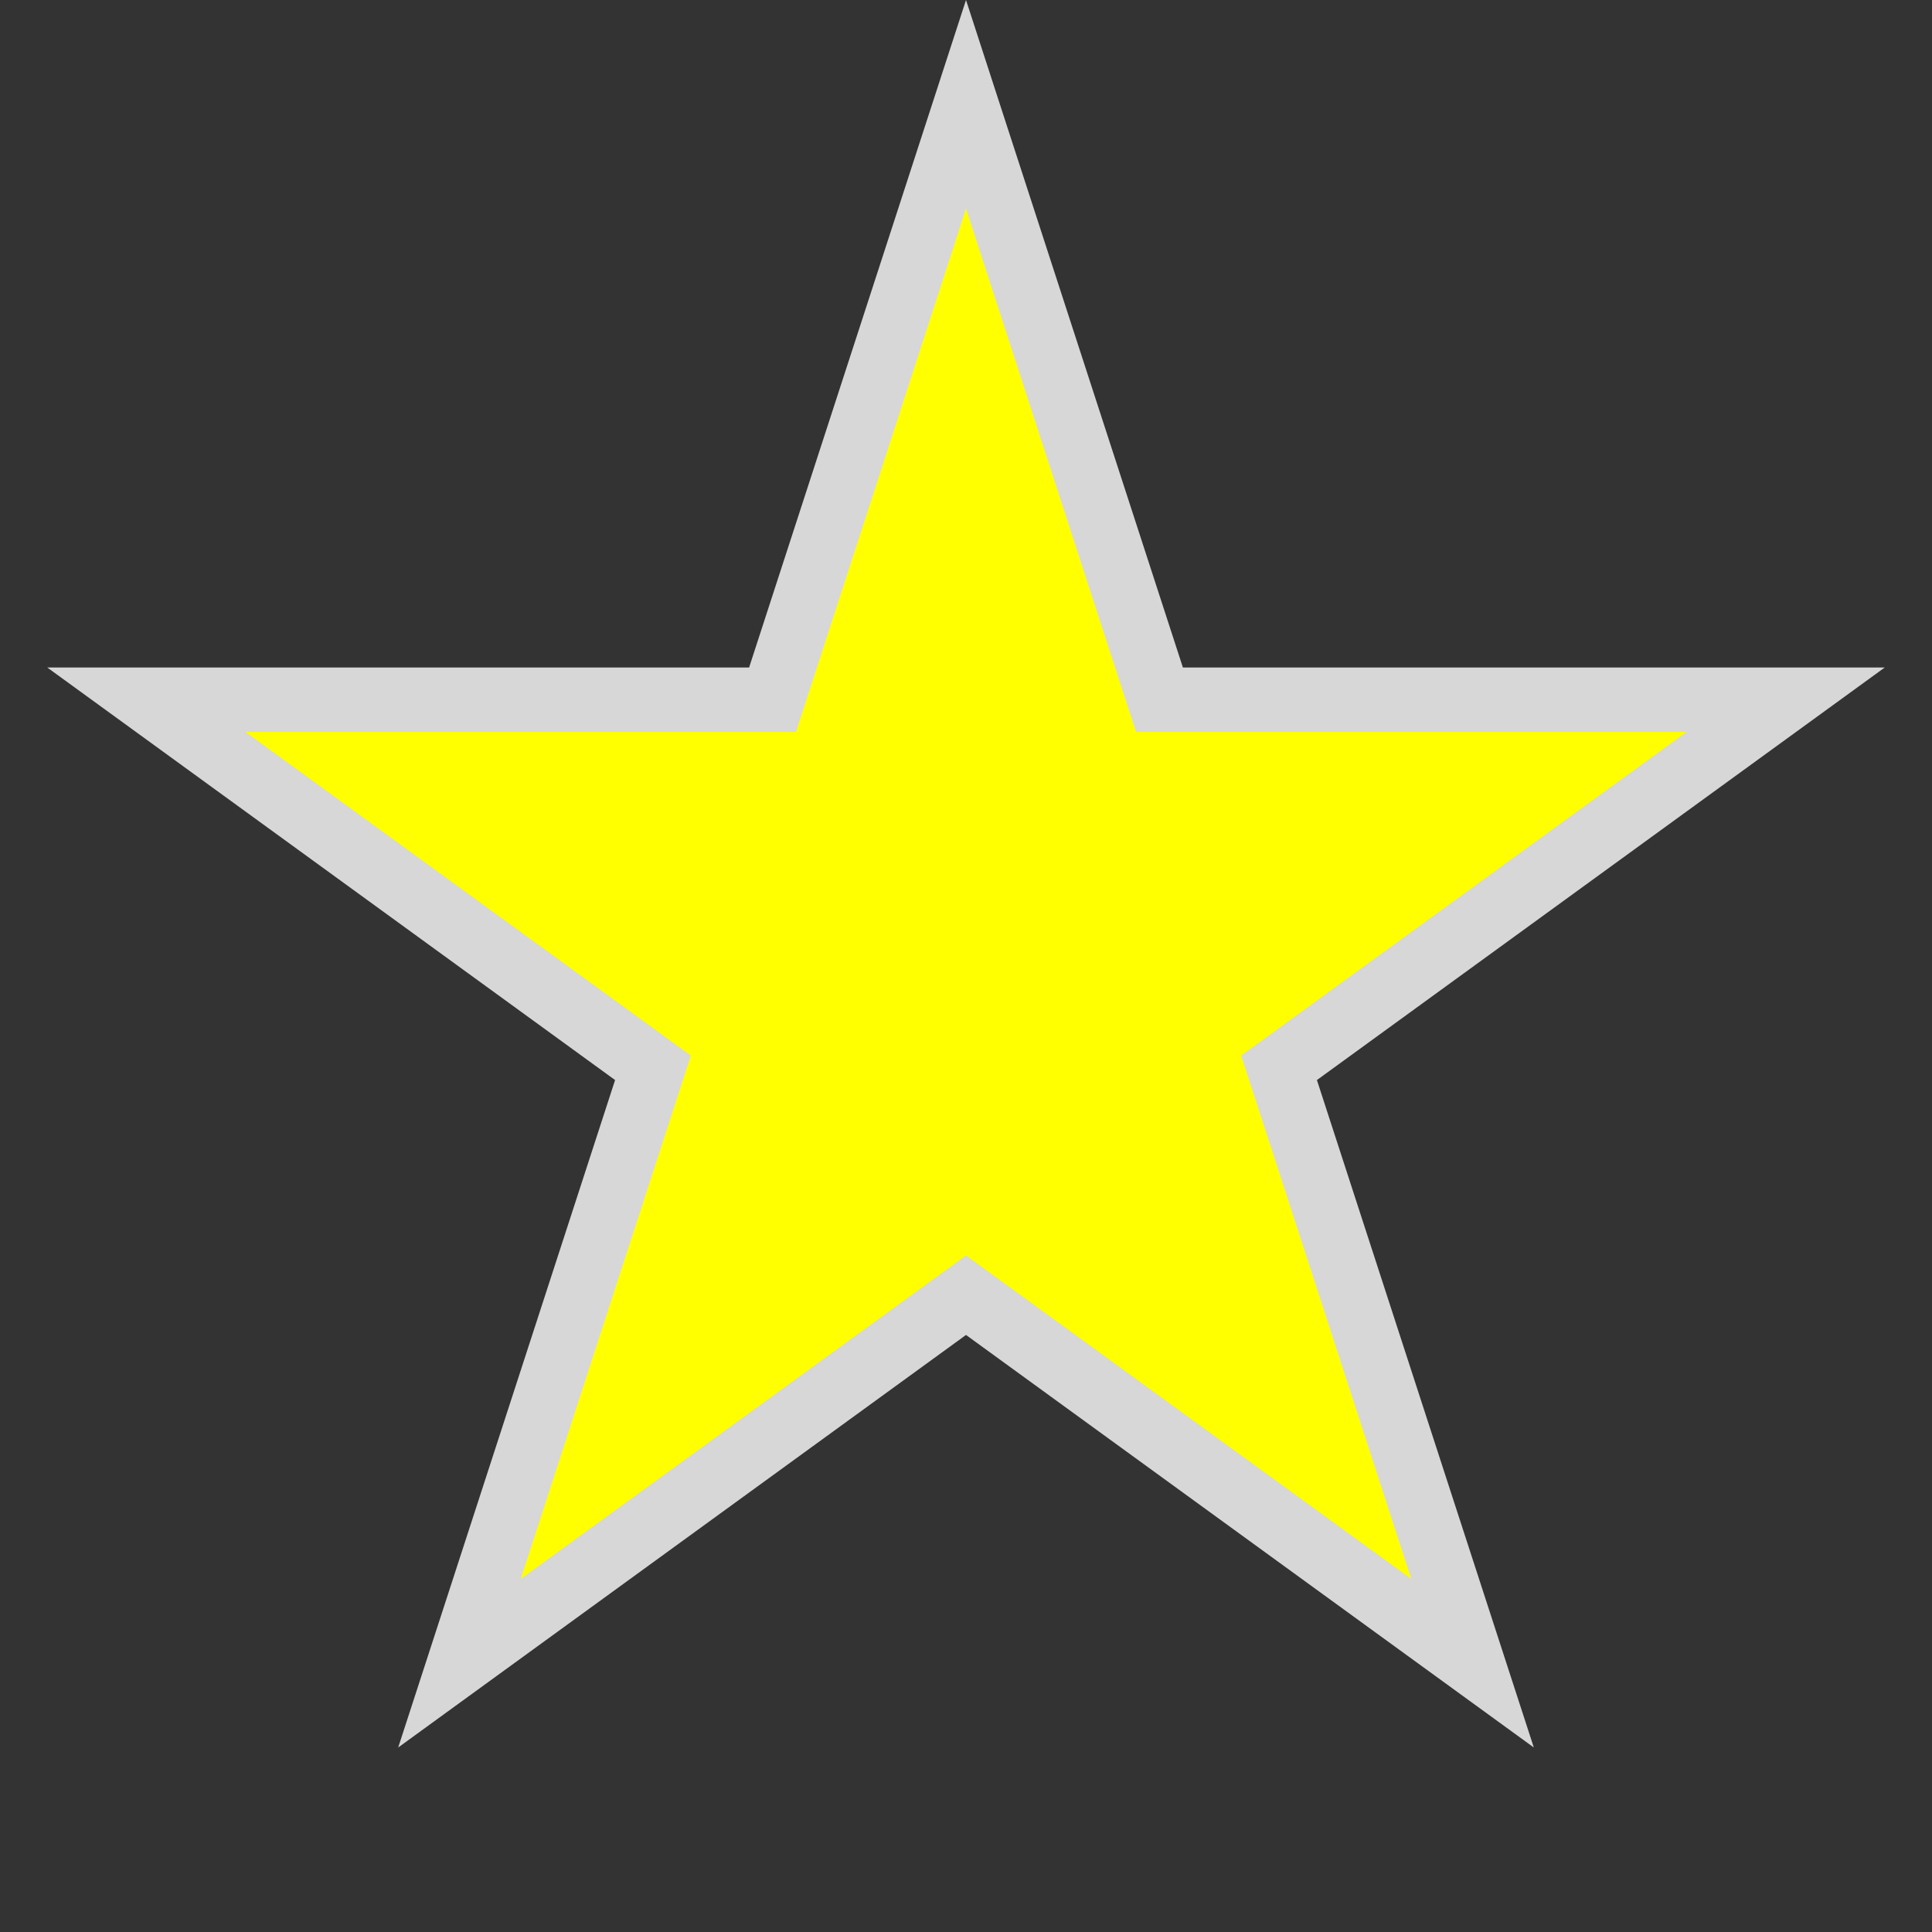 ﻿<?xml version="1.0" encoding="utf-8"?>
<svg version="1.1" xmlns:xlink="http://www.w3.org/1999/xlink" width="30px" height="30px" xmlns="http://www.w3.org/2000/svg">
  <rect width="100%" height="100%" fill="#333333" stroke="none"/>
  <g transform="matrix(1 0 0 1 -628 -2118 )">
    <path d="M 639.996 2128.865  L 643 2119.618  L 646.004 2128.865  L 655.727 2128.865  L 647.861 2134.58  L 650.866 2143.826  L 643 2138.111  L 635.134 2143.826  L 638.139 2134.58  L 630.273 2128.865  L 639.996 2128.865  Z " fill-rule="nonzero" fill="#ffff00" stroke="none" />
    <path d="M 639.632 2128.365  L 643 2118  L 646.368 2128.365  L 657.266 2128.365  L 648.449 2134.771  L 651.817 2145.135  L 643 2138.729  L 634.183 2145.135  L 637.551 2134.771  L 628.734 2128.365  L 639.632 2128.365  Z M 643 2121.236  L 640.359 2129.365  L 631.812 2129.365  L 638.727 2134.389  L 636.085 2142.517  L 643 2137.493  L 649.915 2142.517  L 647.273 2134.389  L 654.188 2129.365  L 645.641 2129.365  L 643 2121.236  Z " fill-rule="nonzero" fill="#d7d7d7" stroke="none" />
  </g>
</svg>